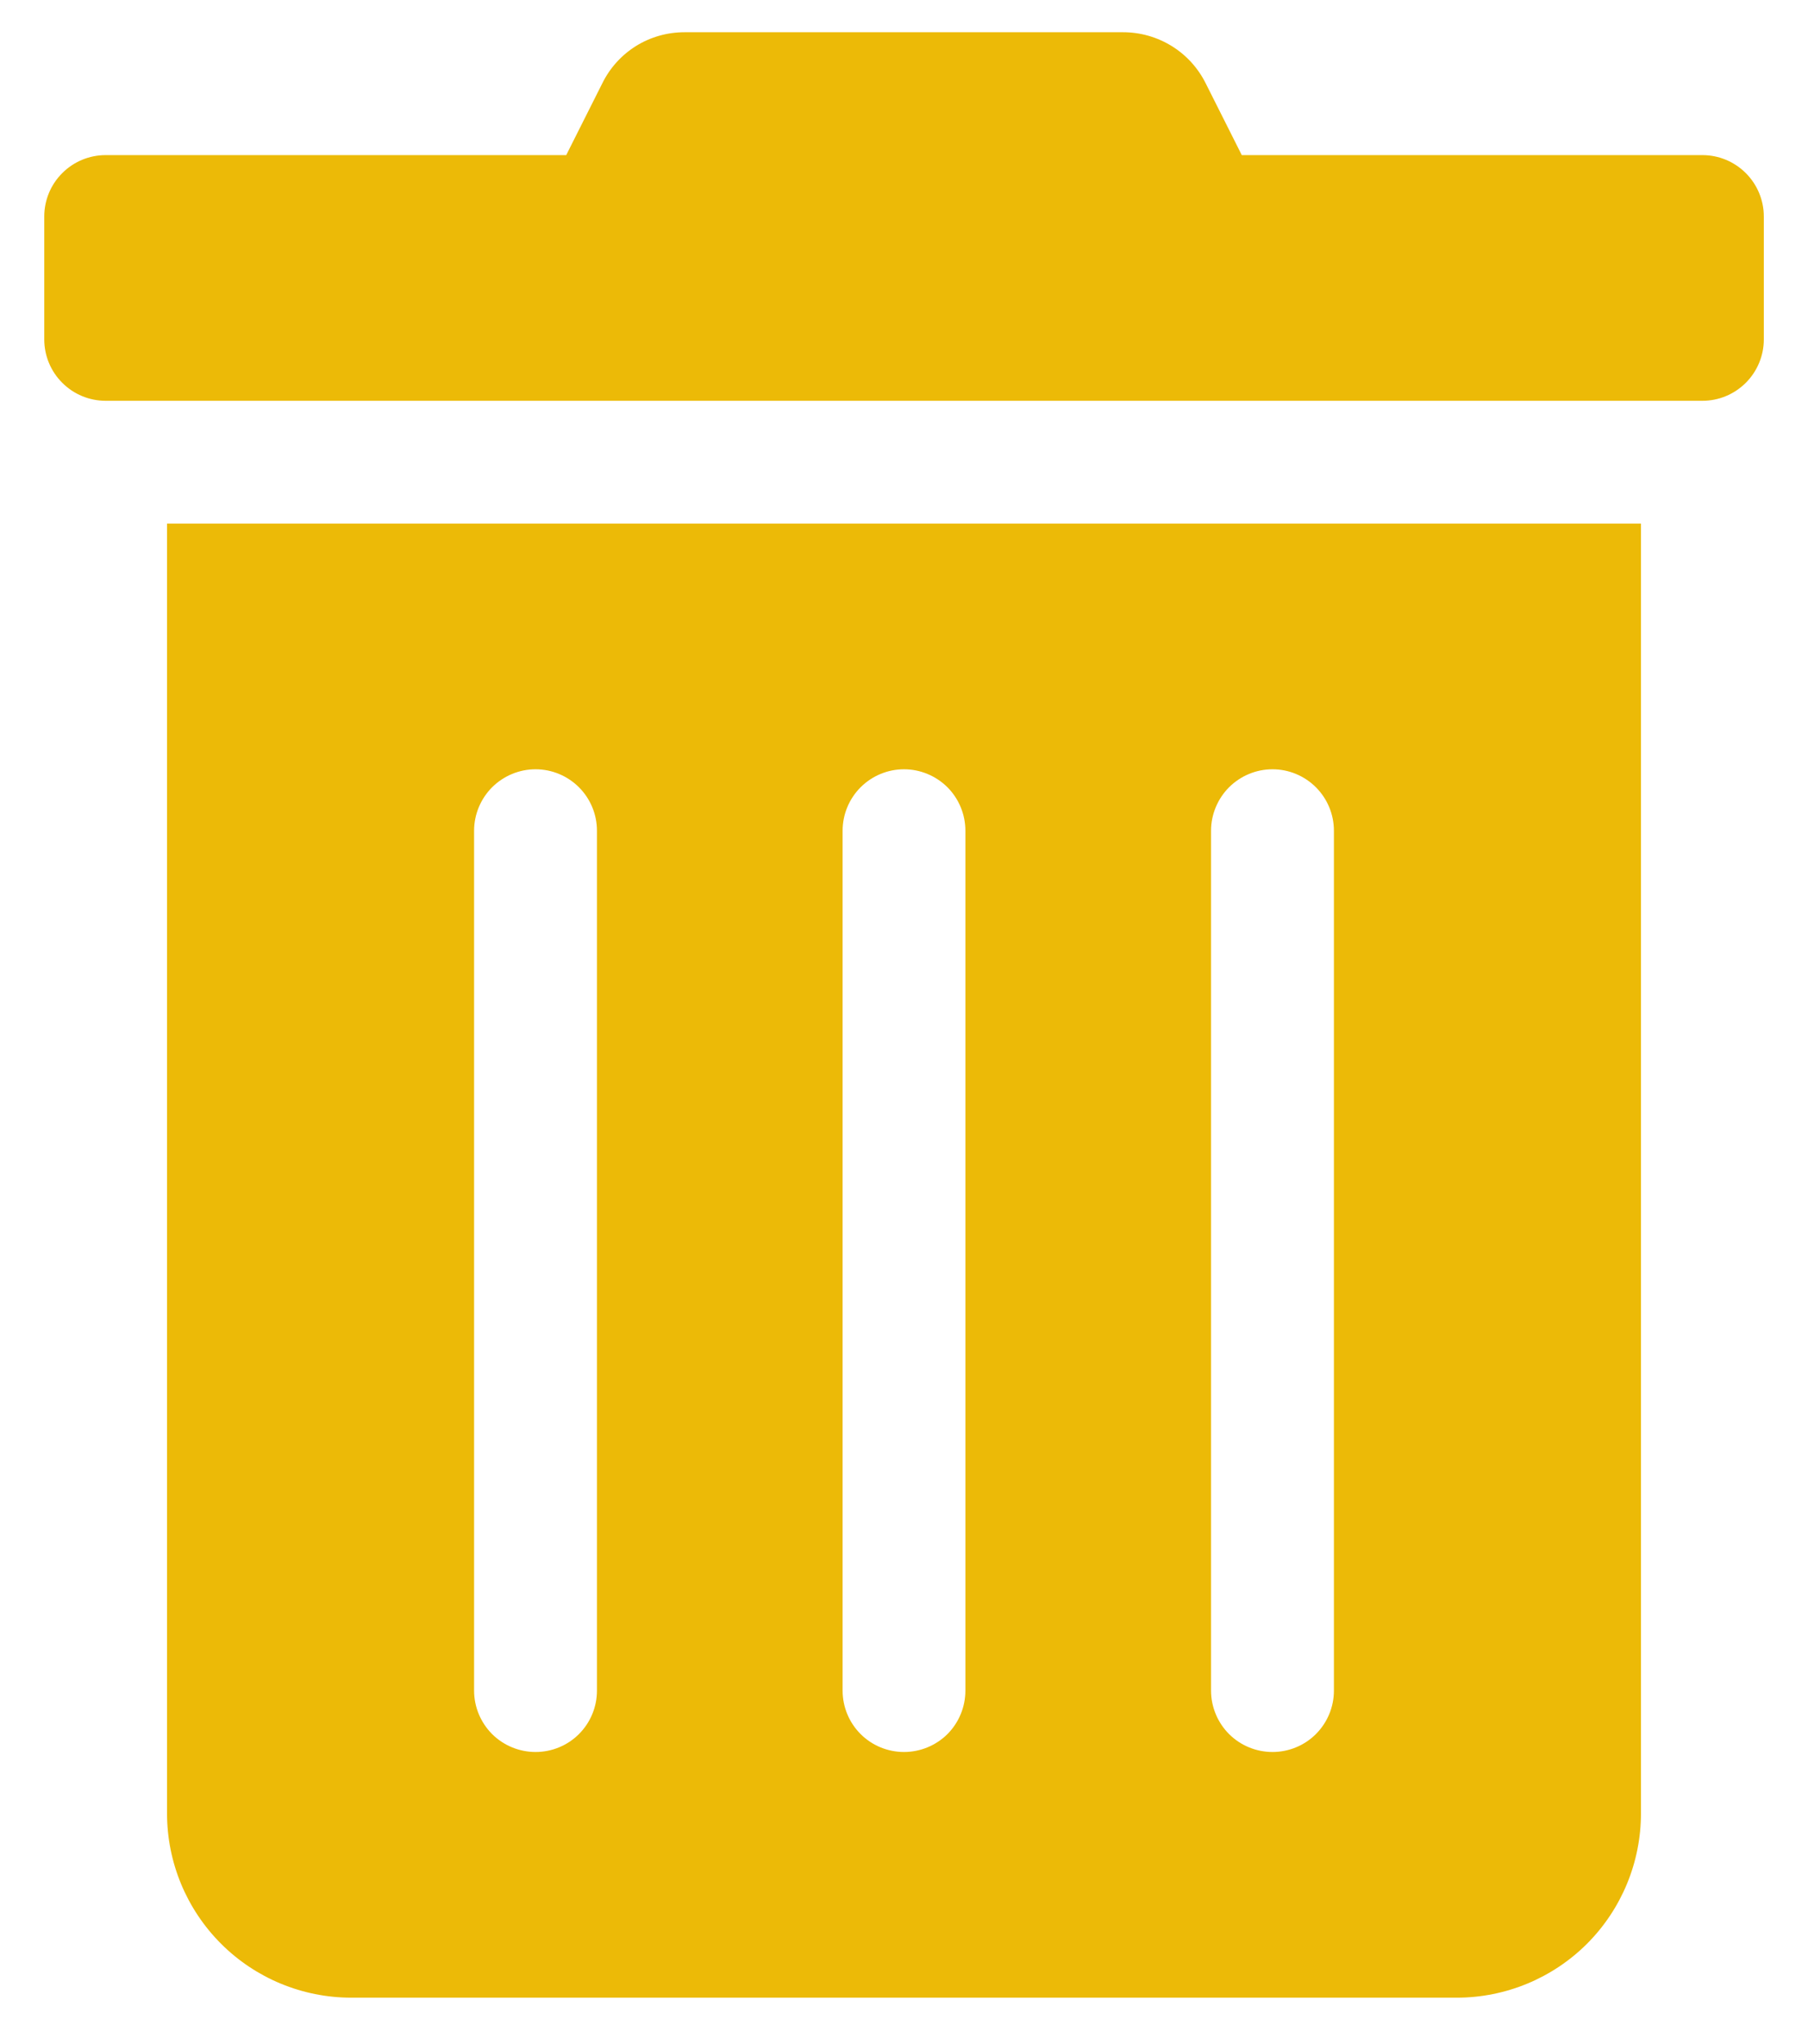 <svg width="23" height="26" viewBox="0 0 23 26" fill="none" xmlns="http://www.w3.org/2000/svg">
<path d="M2.125 23.067C2.125 23.688 2.372 24.284 2.812 24.724C3.251 25.163 3.847 25.41 4.469 25.41H18.532C19.153 25.41 19.749 25.163 20.189 24.724C20.628 24.284 20.875 23.688 20.875 23.067V6.66H2.125V23.067ZM15.406 10.567C15.406 10.36 15.489 10.161 15.635 10.014C15.782 9.868 15.98 9.785 16.188 9.785C16.395 9.785 16.594 9.868 16.74 10.014C16.887 10.161 16.969 10.36 16.969 10.567V21.504C16.969 21.711 16.887 21.91 16.74 22.057C16.594 22.203 16.395 22.285 16.188 22.285C15.98 22.285 15.782 22.203 15.635 22.057C15.489 21.91 15.406 21.711 15.406 21.504V10.567ZM10.719 10.567C10.719 10.36 10.801 10.161 10.948 10.014C11.094 9.868 11.293 9.785 11.5 9.785C11.707 9.785 11.906 9.868 12.053 10.014C12.199 10.161 12.281 10.36 12.281 10.567V21.504C12.281 21.711 12.199 21.91 12.053 22.057C11.906 22.203 11.707 22.285 11.5 22.285C11.293 22.285 11.094 22.203 10.948 22.057C10.801 21.91 10.719 21.711 10.719 21.504V10.567ZM6.031 10.567C6.031 10.36 6.114 10.161 6.26 10.014C6.407 9.868 6.606 9.785 6.813 9.785C7.02 9.785 7.219 9.868 7.365 10.014C7.512 10.161 7.594 10.36 7.594 10.567V21.504C7.594 21.711 7.512 21.91 7.365 22.057C7.219 22.203 7.02 22.285 6.813 22.285C6.606 22.285 6.407 22.203 6.26 22.057C6.114 21.91 6.031 21.711 6.031 21.504V10.567ZM21.657 1.973H15.797L15.338 1.06C15.241 0.865 15.091 0.7 14.906 0.586C14.72 0.471 14.506 0.41 14.288 0.41H8.707C8.49 0.41 8.276 0.47 8.091 0.585C7.907 0.7 7.758 0.864 7.662 1.06L7.203 1.973H1.344C1.137 1.973 0.938 2.055 0.792 2.202C0.645 2.348 0.563 2.547 0.563 2.754L0.563 4.317C0.563 4.524 0.645 4.723 0.792 4.869C0.938 5.016 1.137 5.098 1.344 5.098H21.657C21.864 5.098 22.062 5.016 22.209 4.869C22.355 4.723 22.438 4.524 22.438 4.317V2.754C22.438 2.547 22.355 2.348 22.209 2.202C22.062 2.055 21.864 1.973 21.657 1.973Z" fill="#ECBA07"/>
</svg>
